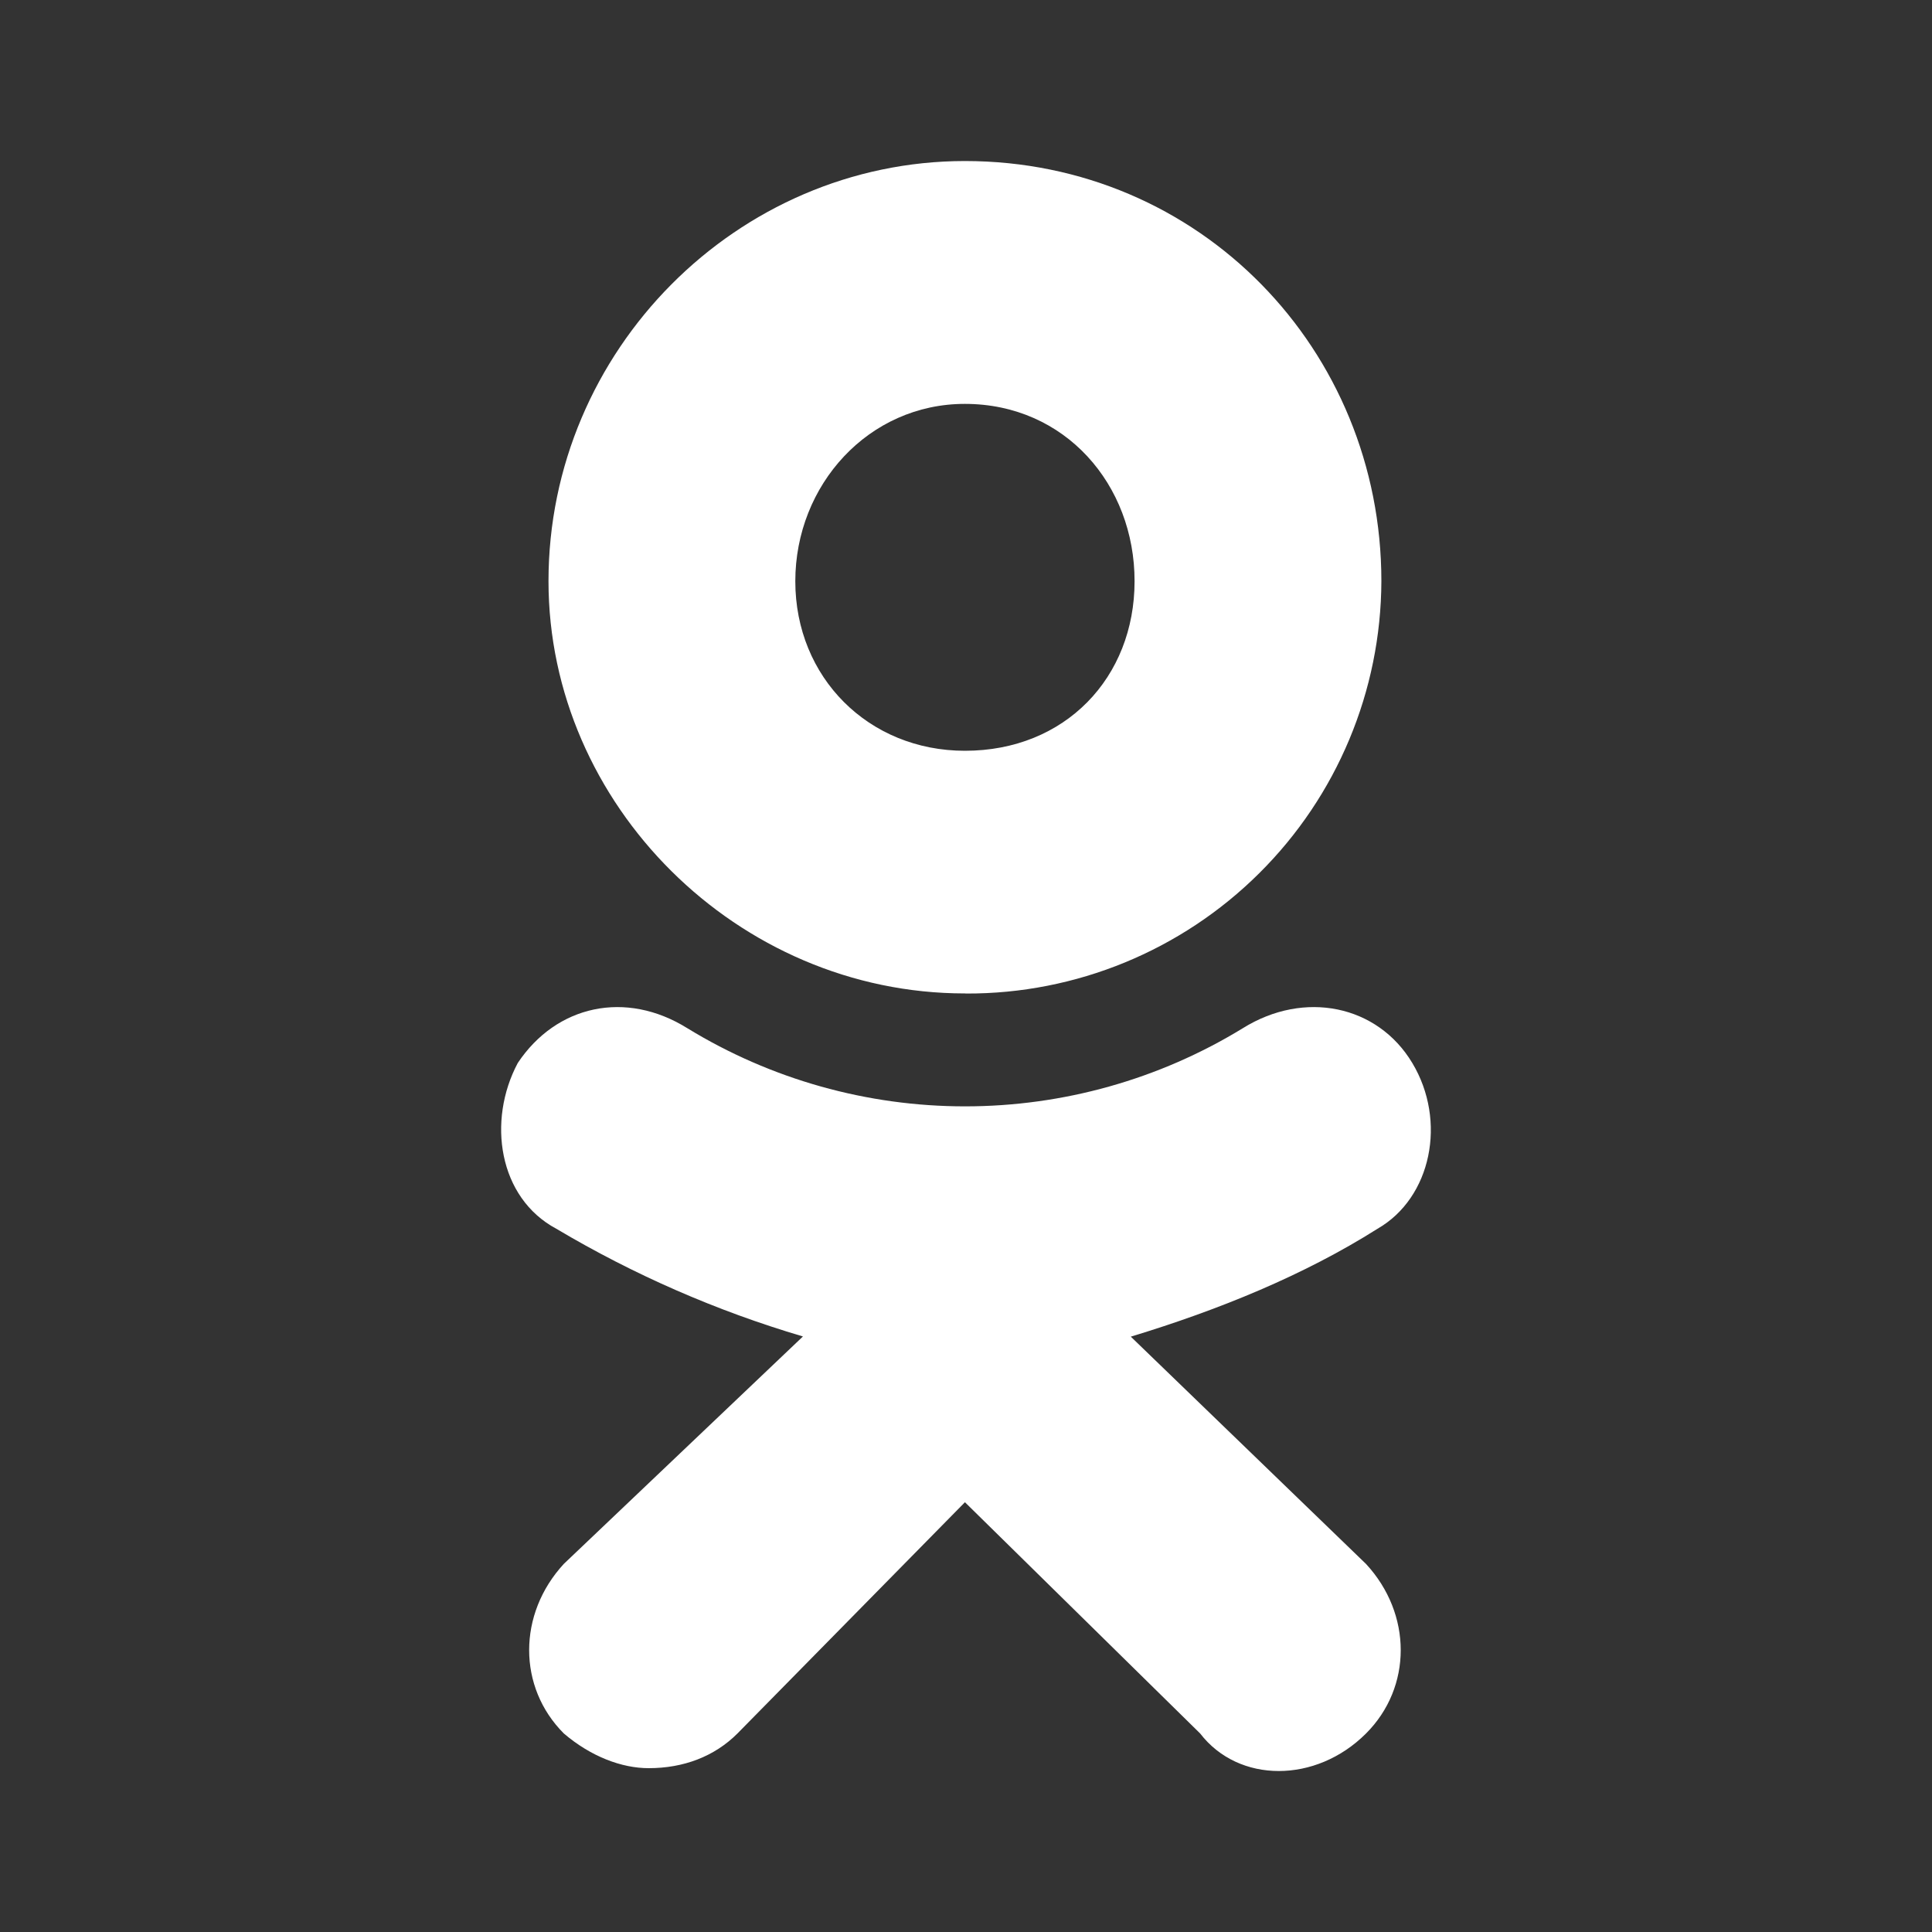 <svg width="20" height="20" viewBox="0 0 20 20" fill="none" xmlns="http://www.w3.org/2000/svg">
<rect x="0" y="0" width="20" height="20" fill="#333333" stroke="none"/>
<path d="M9.988 10.284C7.634 10.284 5.678 8.329 5.678 6.016C5.678 3.623 7.634 1.667 9.989 1.667C12.424 1.667 14.3 3.622 14.3 6.016C14.296 7.152 13.841 8.24 13.035 9.04C12.229 9.841 11.138 10.289 10.002 10.285L9.988 10.284ZM9.988 4.181C8.992 4.181 8.233 5.019 8.233 6.017C8.233 7.014 8.992 7.772 9.989 7.772C11.027 7.772 11.745 7.014 11.745 6.017C11.746 5.018 11.027 4.181 9.988 4.181ZM11.705 13.836L14.141 16.19C14.62 16.708 14.62 17.466 14.141 17.945C13.623 18.463 12.823 18.463 12.424 17.945L9.989 15.551L7.634 17.945C7.395 18.184 7.075 18.304 6.715 18.304C6.436 18.304 6.117 18.184 5.837 17.945C5.358 17.466 5.358 16.708 5.837 16.189L8.312 13.835C7.418 13.571 6.56 13.196 5.759 12.72C5.16 12.4 5.041 11.603 5.36 11.004C5.759 10.405 6.478 10.246 7.117 10.645C7.982 11.174 8.976 11.453 9.99 11.453C11.004 11.453 11.999 11.174 12.864 10.645C13.503 10.246 14.261 10.405 14.62 11.004C14.98 11.603 14.819 12.399 14.26 12.72C13.502 13.199 12.624 13.558 11.706 13.837L11.705 13.836Z" fill="white"/>
</svg>
